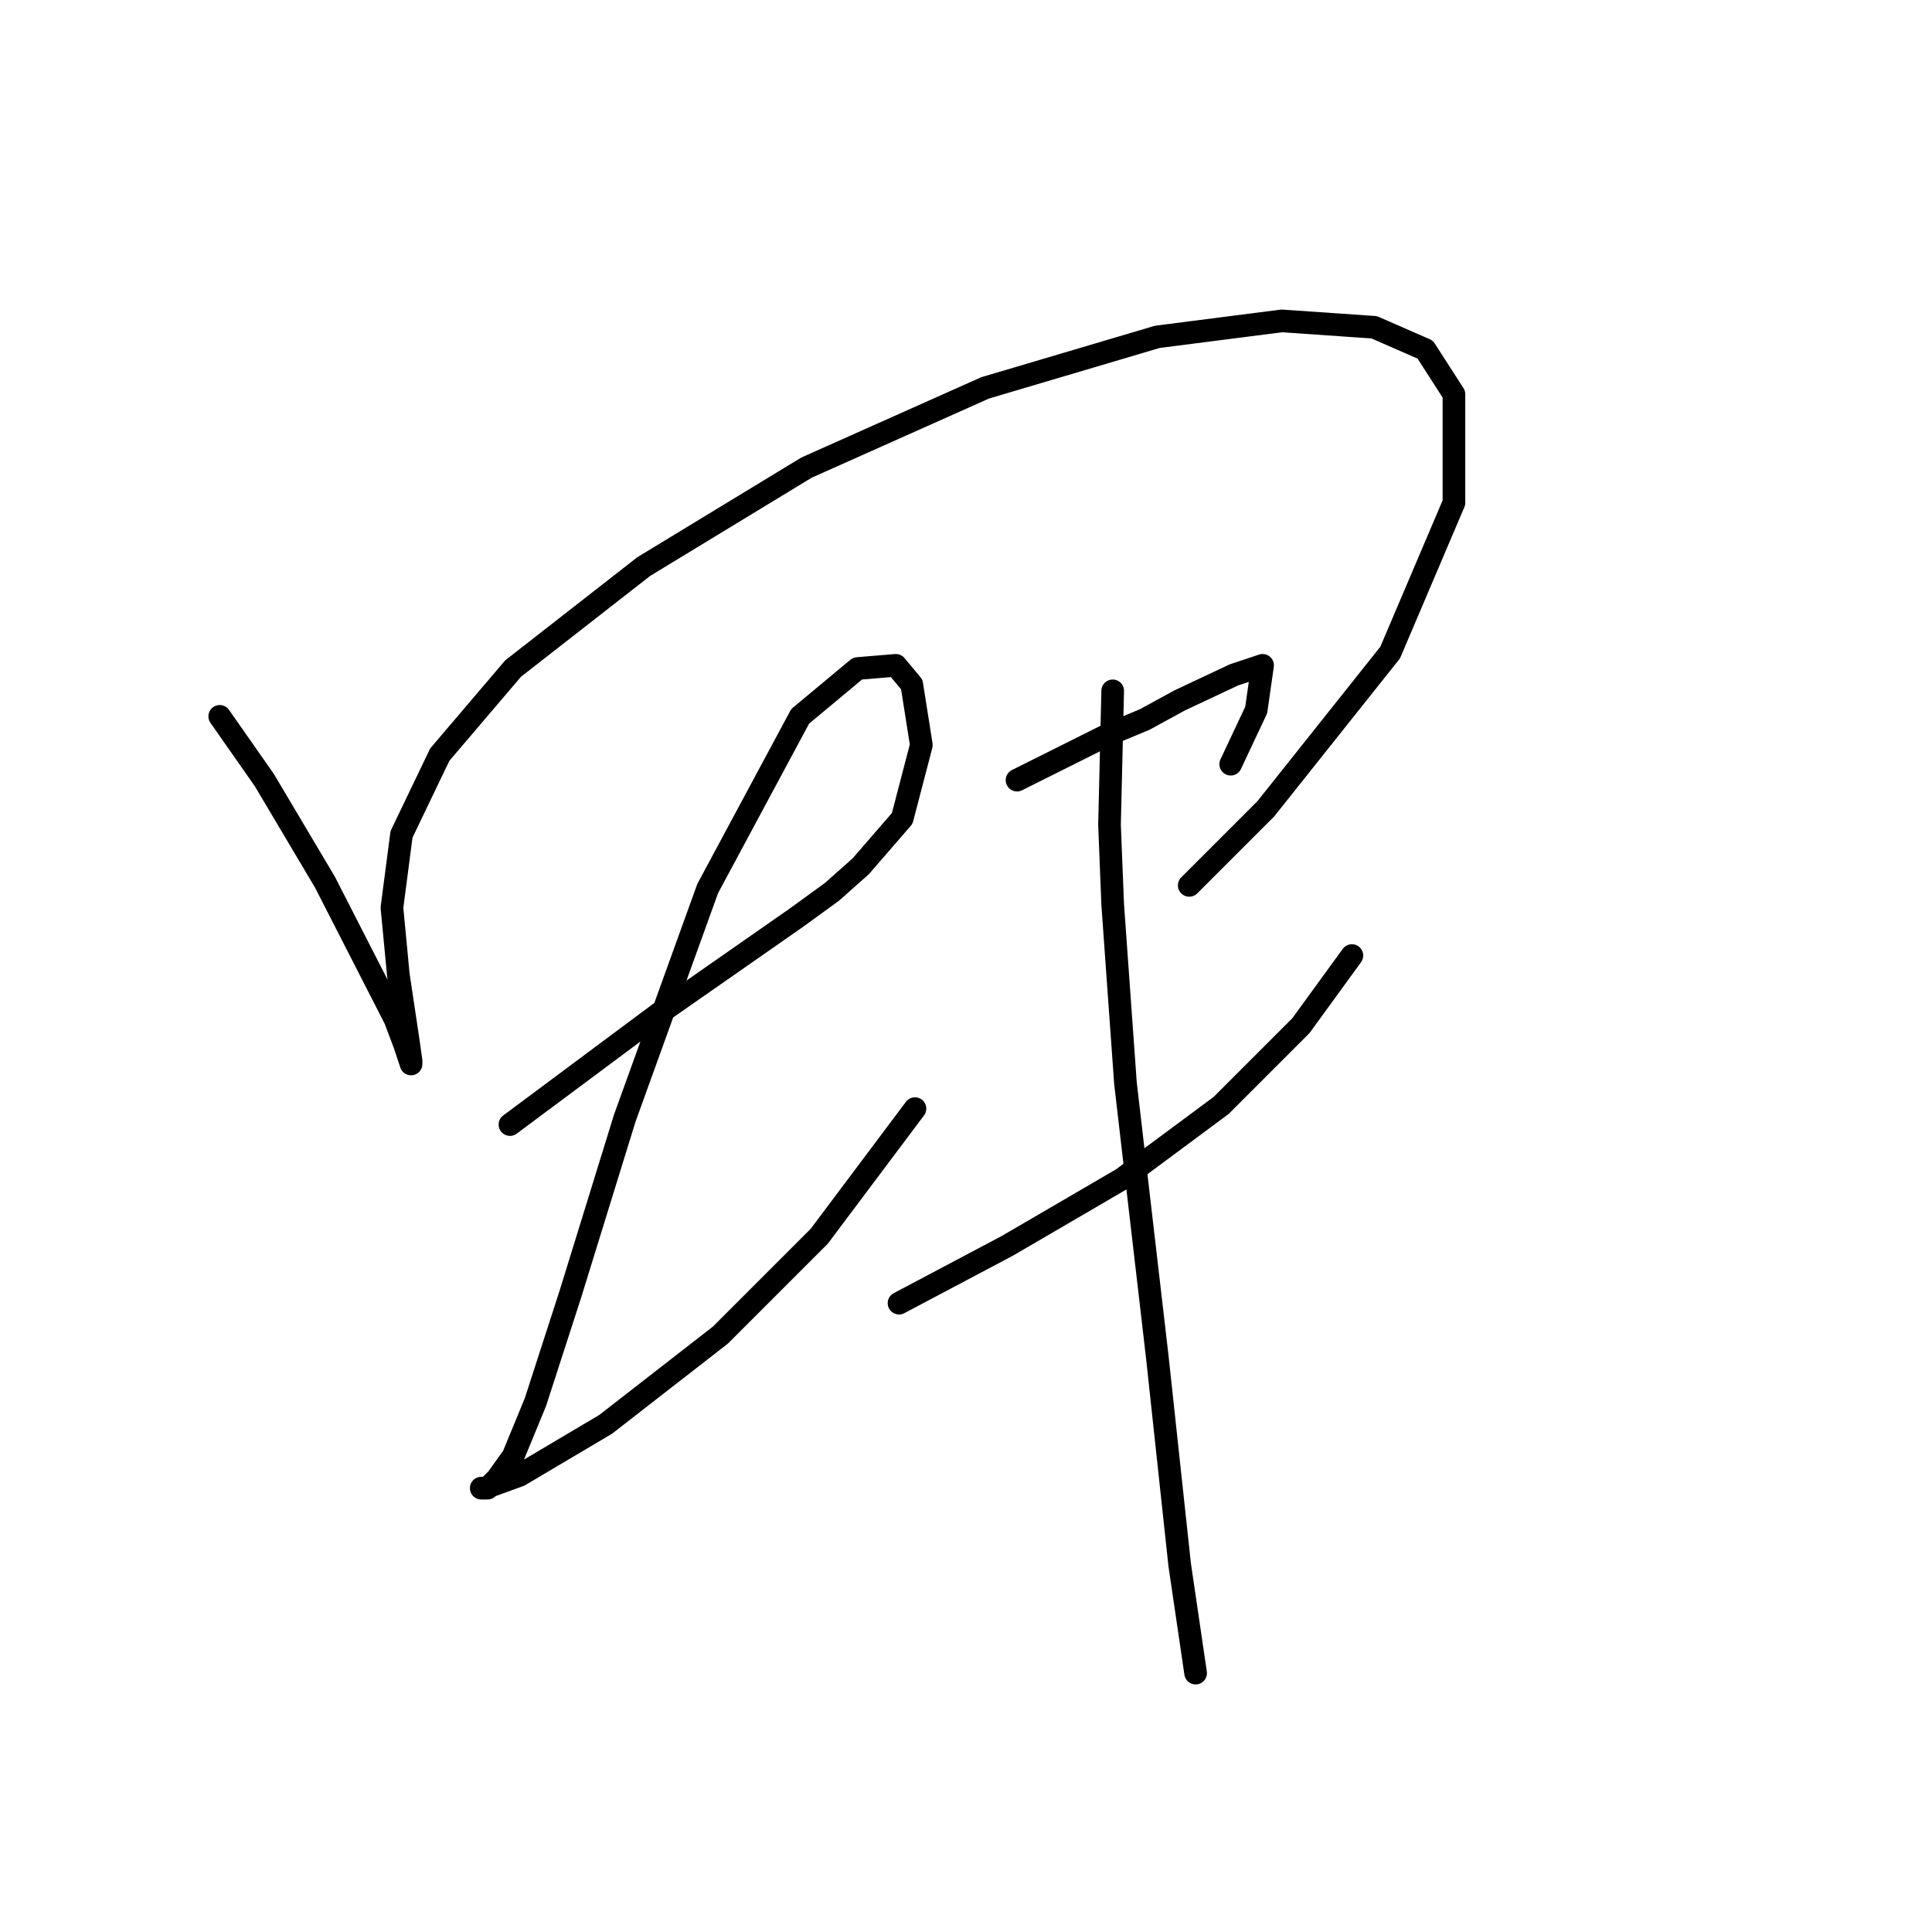 <?xml version="1.0" standalone="no"?>
    <svg width="256" height="256" xmlns="http://www.w3.org/2000/svg" version="1.1">
    <polyline stroke="black" stroke-width="3" stroke-linecap="round" fill="transparent" stroke-linejoin="round" points="29.114 94.921 35.031 103.373 43.06 116.896 52.357 135.067 53.624 138.447 54.469 140.983 54.469 140.56 54.047 137.602 52.779 129.151 51.934 120.276 53.202 110.557 58.273 99.992 67.992 88.582 85.318 75.06 106.87 61.96 130.535 51.395 153.354 44.634 169.835 42.521 182.09 43.366 188.852 46.324 192.655 52.24 192.655 66.608 184.203 86.469 167.722 107.176 157.58 117.318 157.58 117.318 " />
        <polyline stroke="black" stroke-width="3" stroke-linecap="round" fill="transparent" stroke-linejoin="round" points="67.57 149.012 87.431 134.222 105.602 121.544 110.251 118.163 114.054 114.783 119.548 108.444 122.083 98.724 120.815 90.695 118.702 88.16 113.631 88.582 106.025 94.921 93.77 117.741 82.783 148.167 75.599 171.409 70.95 185.777 67.992 192.961 65.879 195.919 64.612 197.187 63.766 197.187 64.189 197.187 68.837 195.496 80.247 188.735 95.46 176.903 108.56 163.803 121.238 146.899 121.238 146.899 " />
        <polyline stroke="black" stroke-width="3" stroke-linecap="round" fill="transparent" stroke-linejoin="round" points="134.761 103.373 146.593 97.457 151.664 95.344 156.312 92.808 163.496 89.428 167.3 88.16 166.455 94.076 163.074 101.26 163.074 101.26 " />
        <polyline stroke="black" stroke-width="3" stroke-linecap="round" fill="transparent" stroke-linejoin="round" points="119.125 172.677 133.493 165.07 148.706 156.196 161.806 146.477 172.371 135.912 179.132 126.615 179.132 126.615 " />
        <polyline stroke="black" stroke-width="3" stroke-linecap="round" fill="transparent" stroke-linejoin="round" points="147.438 91.54 147.016 109.289 147.438 119.854 148.283 131.686 149.129 143.518 153.354 179.861 156.312 207.329 158.425 221.697 158.425 221.697 " />
        </svg>